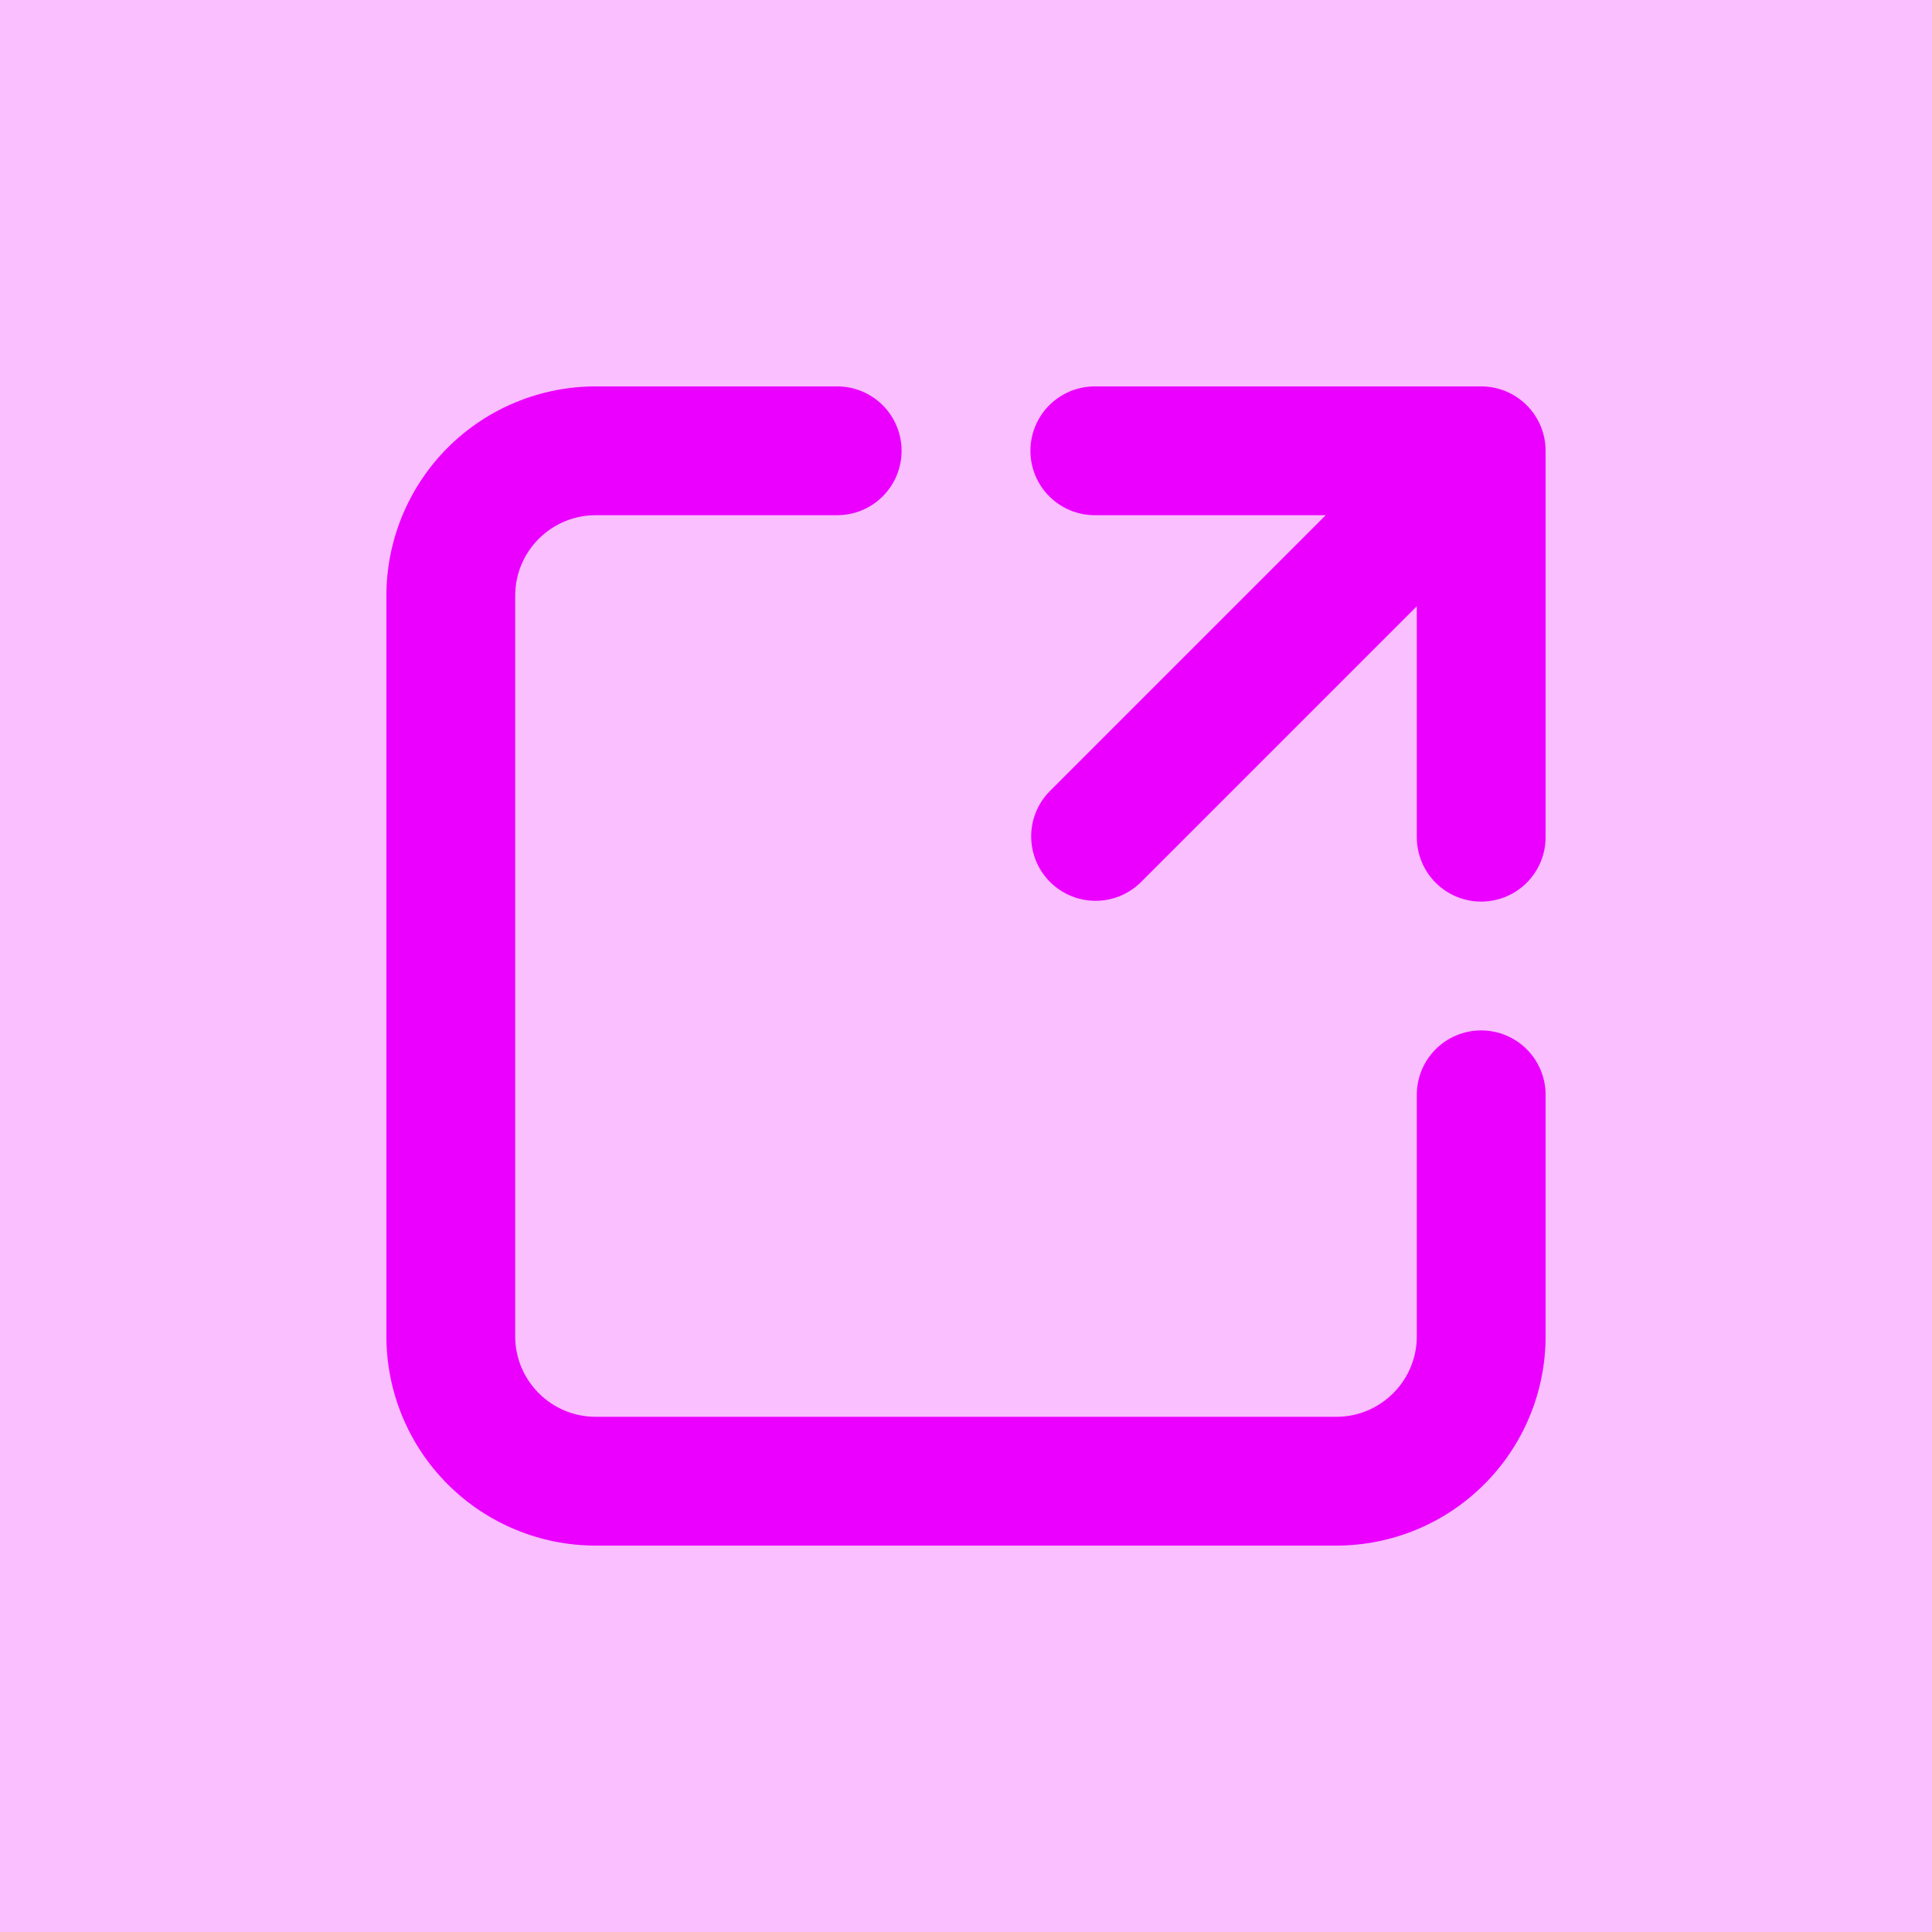 <svg width="50" height="50" viewBox="0 0 50 50" fill="none" xmlns="http://www.w3.org/2000/svg">
<rect width="50" height="50" fill="#EB00FF" fill-opacity="0.25"/>
<path d="M15.417 13.333C14.267 13.333 13.333 14.267 13.333 15.417V34.583C13.333 35.733 14.267 36.667 15.417 36.667H34.583C35.733 36.667 36.667 35.733 36.667 34.583V28.333C36.667 27.891 36.842 27.467 37.155 27.155C37.467 26.842 37.891 26.667 38.333 26.667C38.775 26.667 39.199 26.842 39.512 27.155C39.824 27.467 40 27.891 40 28.333V34.583C40 36.02 39.429 37.398 38.413 38.413C37.398 39.429 36.02 40 34.583 40H15.417C13.98 40 12.602 39.429 11.586 38.413C10.571 37.398 10 36.02 10 34.583V15.417C10 13.98 10.571 12.602 11.586 11.586C12.602 10.571 13.98 10 15.417 10H21.667C22.109 10 22.533 10.176 22.845 10.488C23.158 10.801 23.333 11.225 23.333 11.667C23.333 12.109 23.158 12.533 22.845 12.845C22.533 13.158 22.109 13.333 21.667 13.333H15.417ZM28.333 13.333C27.891 13.333 27.467 13.158 27.155 12.845C26.842 12.533 26.667 12.109 26.667 11.667C26.667 11.225 26.842 10.801 27.155 10.488C27.467 10.176 27.891 10 28.333 10H38.333C38.775 10 39.199 10.176 39.512 10.488C39.824 10.801 40 11.225 40 11.667V21.667C40 22.109 39.824 22.533 39.512 22.845C39.199 23.158 38.775 23.333 38.333 23.333C37.891 23.333 37.467 23.158 37.155 22.845C36.842 22.533 36.667 22.109 36.667 21.667V15.69L29.512 22.845C29.197 23.149 28.776 23.317 28.339 23.313C27.902 23.309 27.484 23.134 27.175 22.825C26.866 22.516 26.691 22.098 26.687 21.661C26.683 21.224 26.851 20.803 27.155 20.488L34.31 13.333H28.333Z" fill="#EB00FF"/>
</svg>
